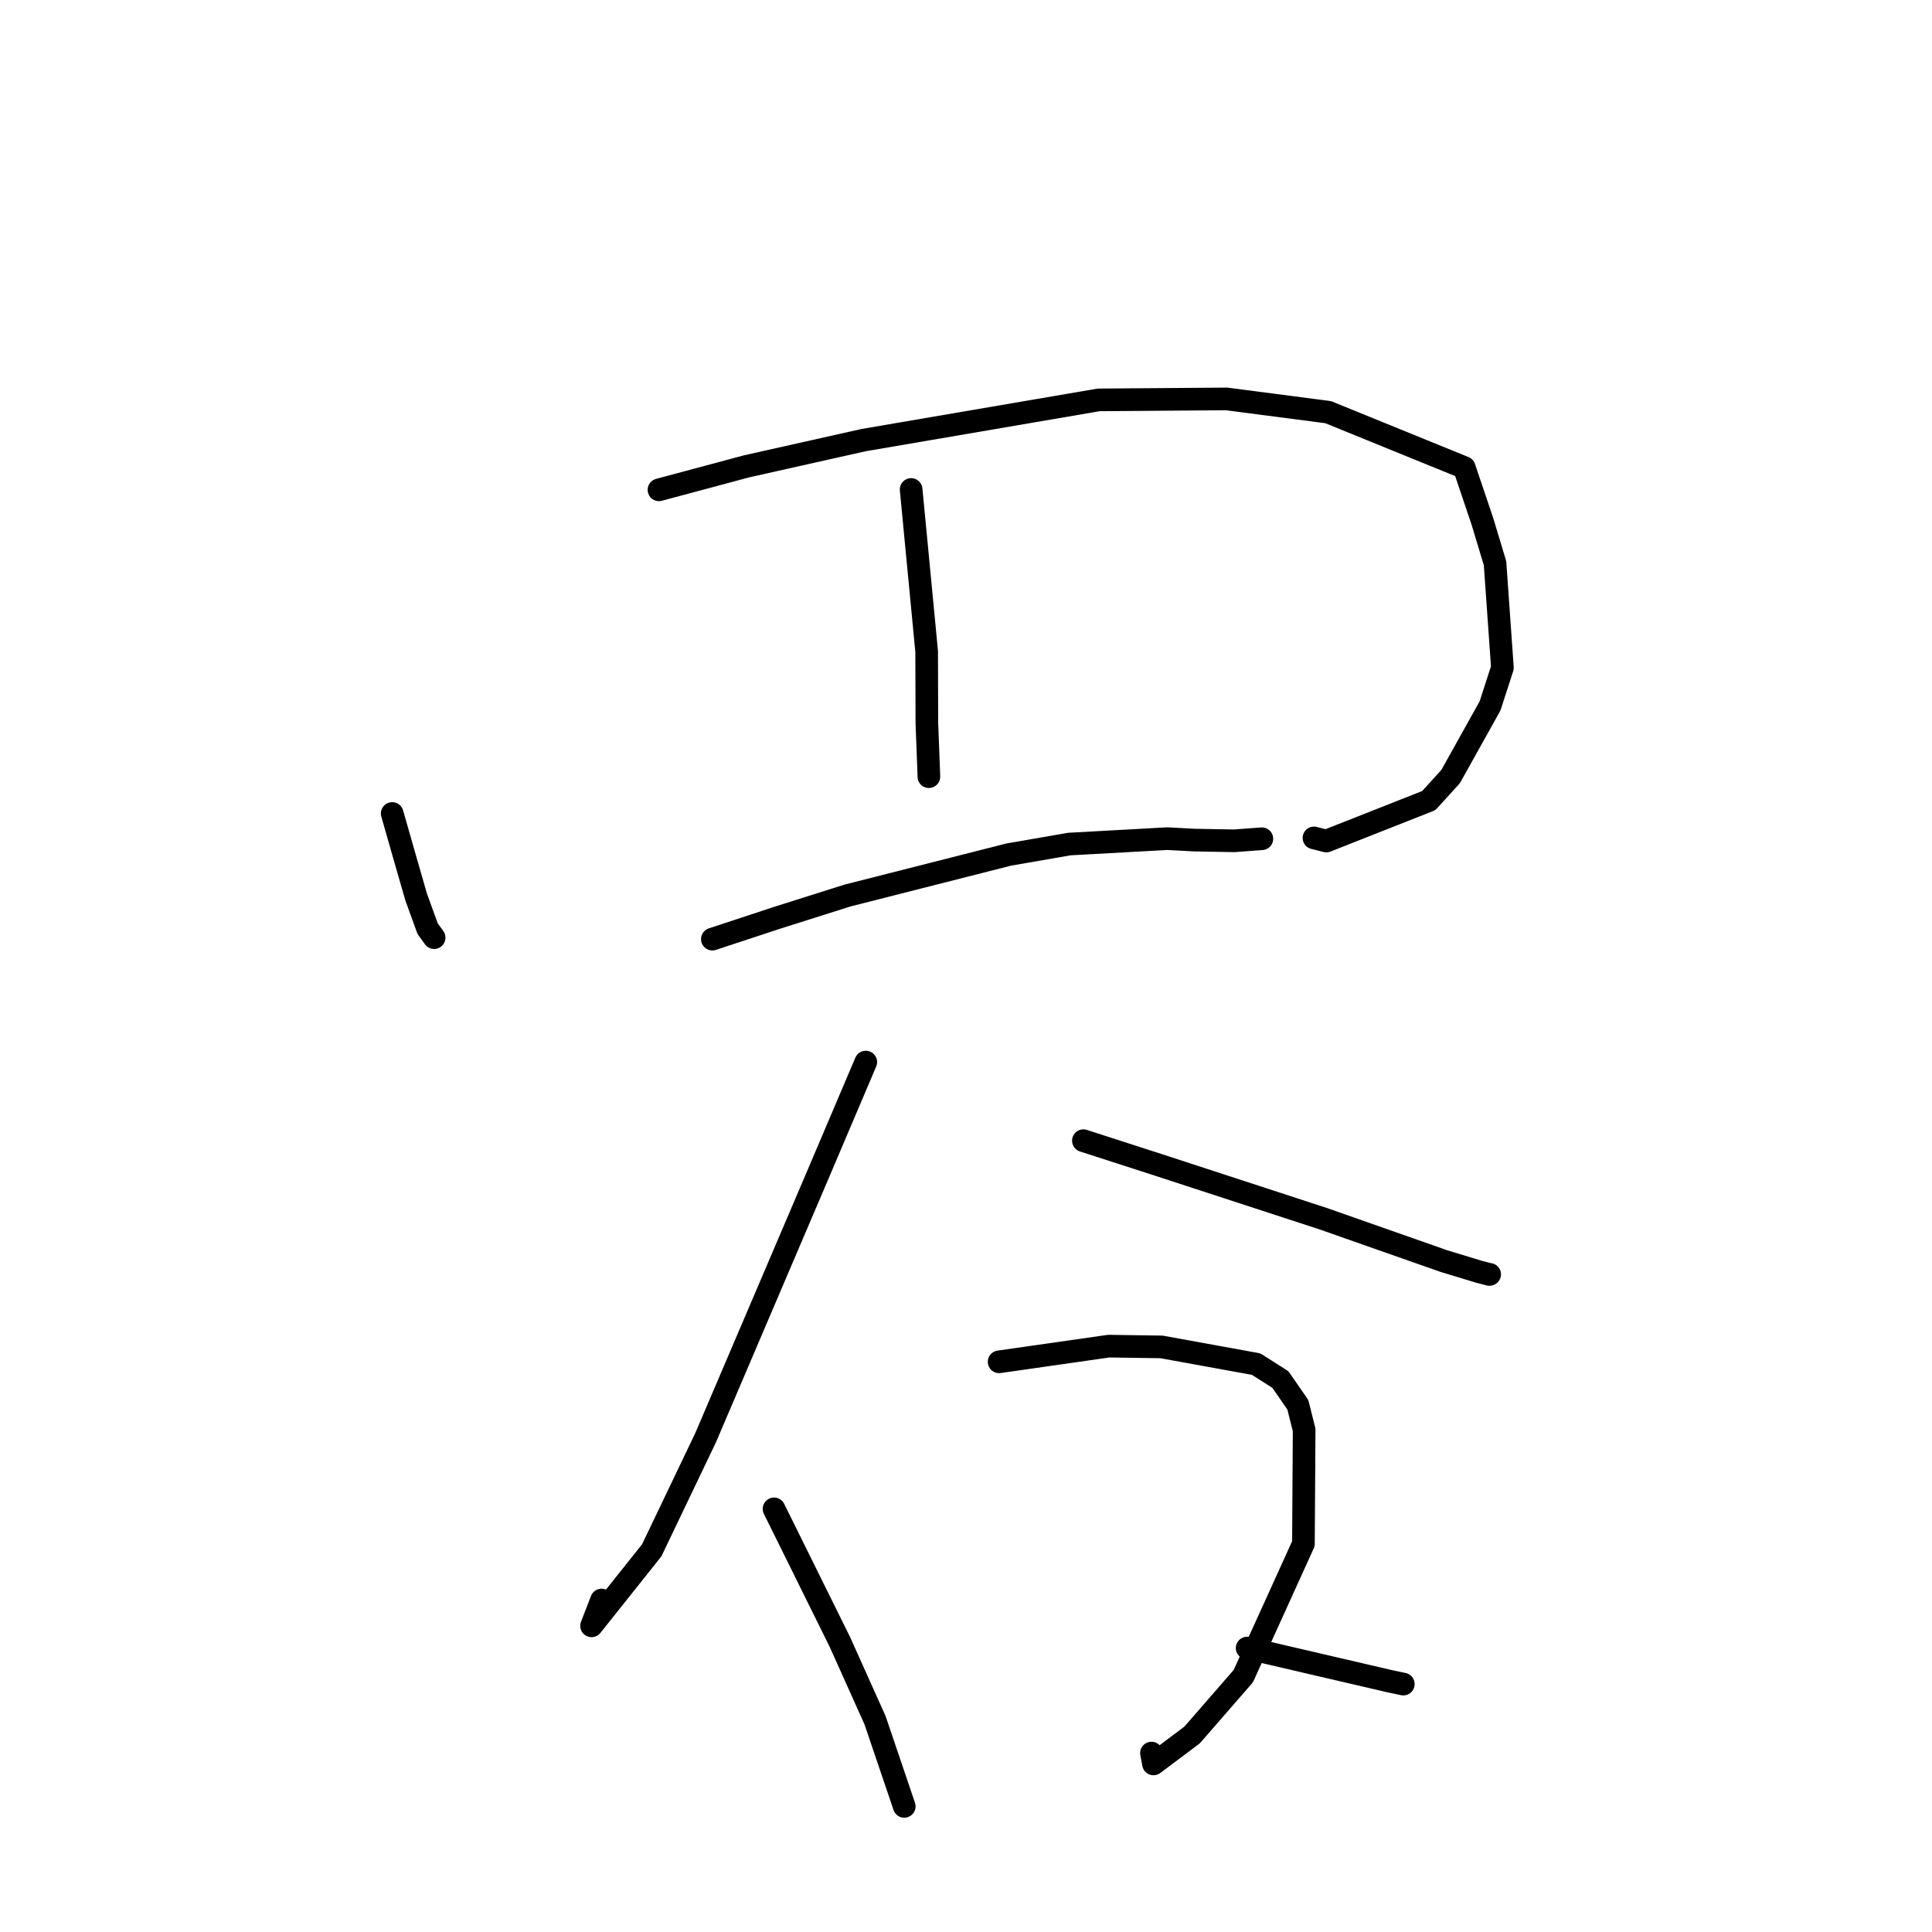 <?xml version="1.0" standalone="no"?>
    <svg width="256" height="256" xmlns="http://www.w3.org/2000/svg" version="1.1">
    <polyline stroke="black" stroke-width="3" stroke-linecap="round" fill="transparent" stroke-linejoin="round" points="51.968 107.791 53.742 113.999 55.143 118.861 56.66 123.046 57.292 123.92 57.525 124.243 " />
        <polyline stroke="black" stroke-width="3" stroke-linecap="round" fill="transparent" stroke-linejoin="round" points="87.317 64.905 98.931 61.791 114.435 58.317 145.576 52.988 162.521 52.859 175.986 54.613 194.021 61.954 196.416 69.056 198.099 74.628 199.077 88.479 197.437 93.54 192.214 102.899 189.317 106.085 175.743 111.442 174.107 111.029 " />
        <polyline stroke="black" stroke-width="3" stroke-linecap="round" fill="transparent" stroke-linejoin="round" points="120.73 64.859 122.787 86.326 122.815 95.854 123.066 102.374 123.08 102.914 " />
        <polyline stroke="black" stroke-width="3" stroke-linecap="round" fill="transparent" stroke-linejoin="round" points="94.39 124.44 102.997 121.603 112.295 118.663 133.647 113.238 141.69 111.842 154.674 111.125 158.28 111.317 163.547 111.411 166.949 111.158 167.204 111.139 " />
        <polyline stroke="black" stroke-width="3" stroke-linecap="round" fill="transparent" stroke-linejoin="round" points="114.721 140.729 108.361 155.687 93.49 190.521 86.356 205.428 78.385 215.433 79.711 212.008 " />
        <polyline stroke="black" stroke-width="3" stroke-linecap="round" fill="transparent" stroke-linejoin="round" points="143.556 151.146 153.617 154.395 175.365 161.495 191.314 167.099 195.965 168.512 197.352 168.872 197.38 168.862 197.388 168.86 " />
        <polyline stroke="black" stroke-width="3" stroke-linecap="round" fill="transparent" stroke-linejoin="round" points="102.563 199.931 111.289 217.569 115.948 227.94 119.466 238.316 119.818 239.354 " />
        <polyline stroke="black" stroke-width="3" stroke-linecap="round" fill="transparent" stroke-linejoin="round" points="132.388 180.449 146.919 178.37 153.91 178.473 166.443 180.752 169.658 182.795 171.973 186.142 172.806 189.478 172.711 204.551 164.739 222.105 157.957 229.896 152.846 233.73 152.574 232.292 " />
        <polyline stroke="black" stroke-width="3" stroke-linecap="round" fill="transparent" stroke-linejoin="round" points="165.254 218.375 184.149 222.772 185.946 223.15 " />
        </svg>